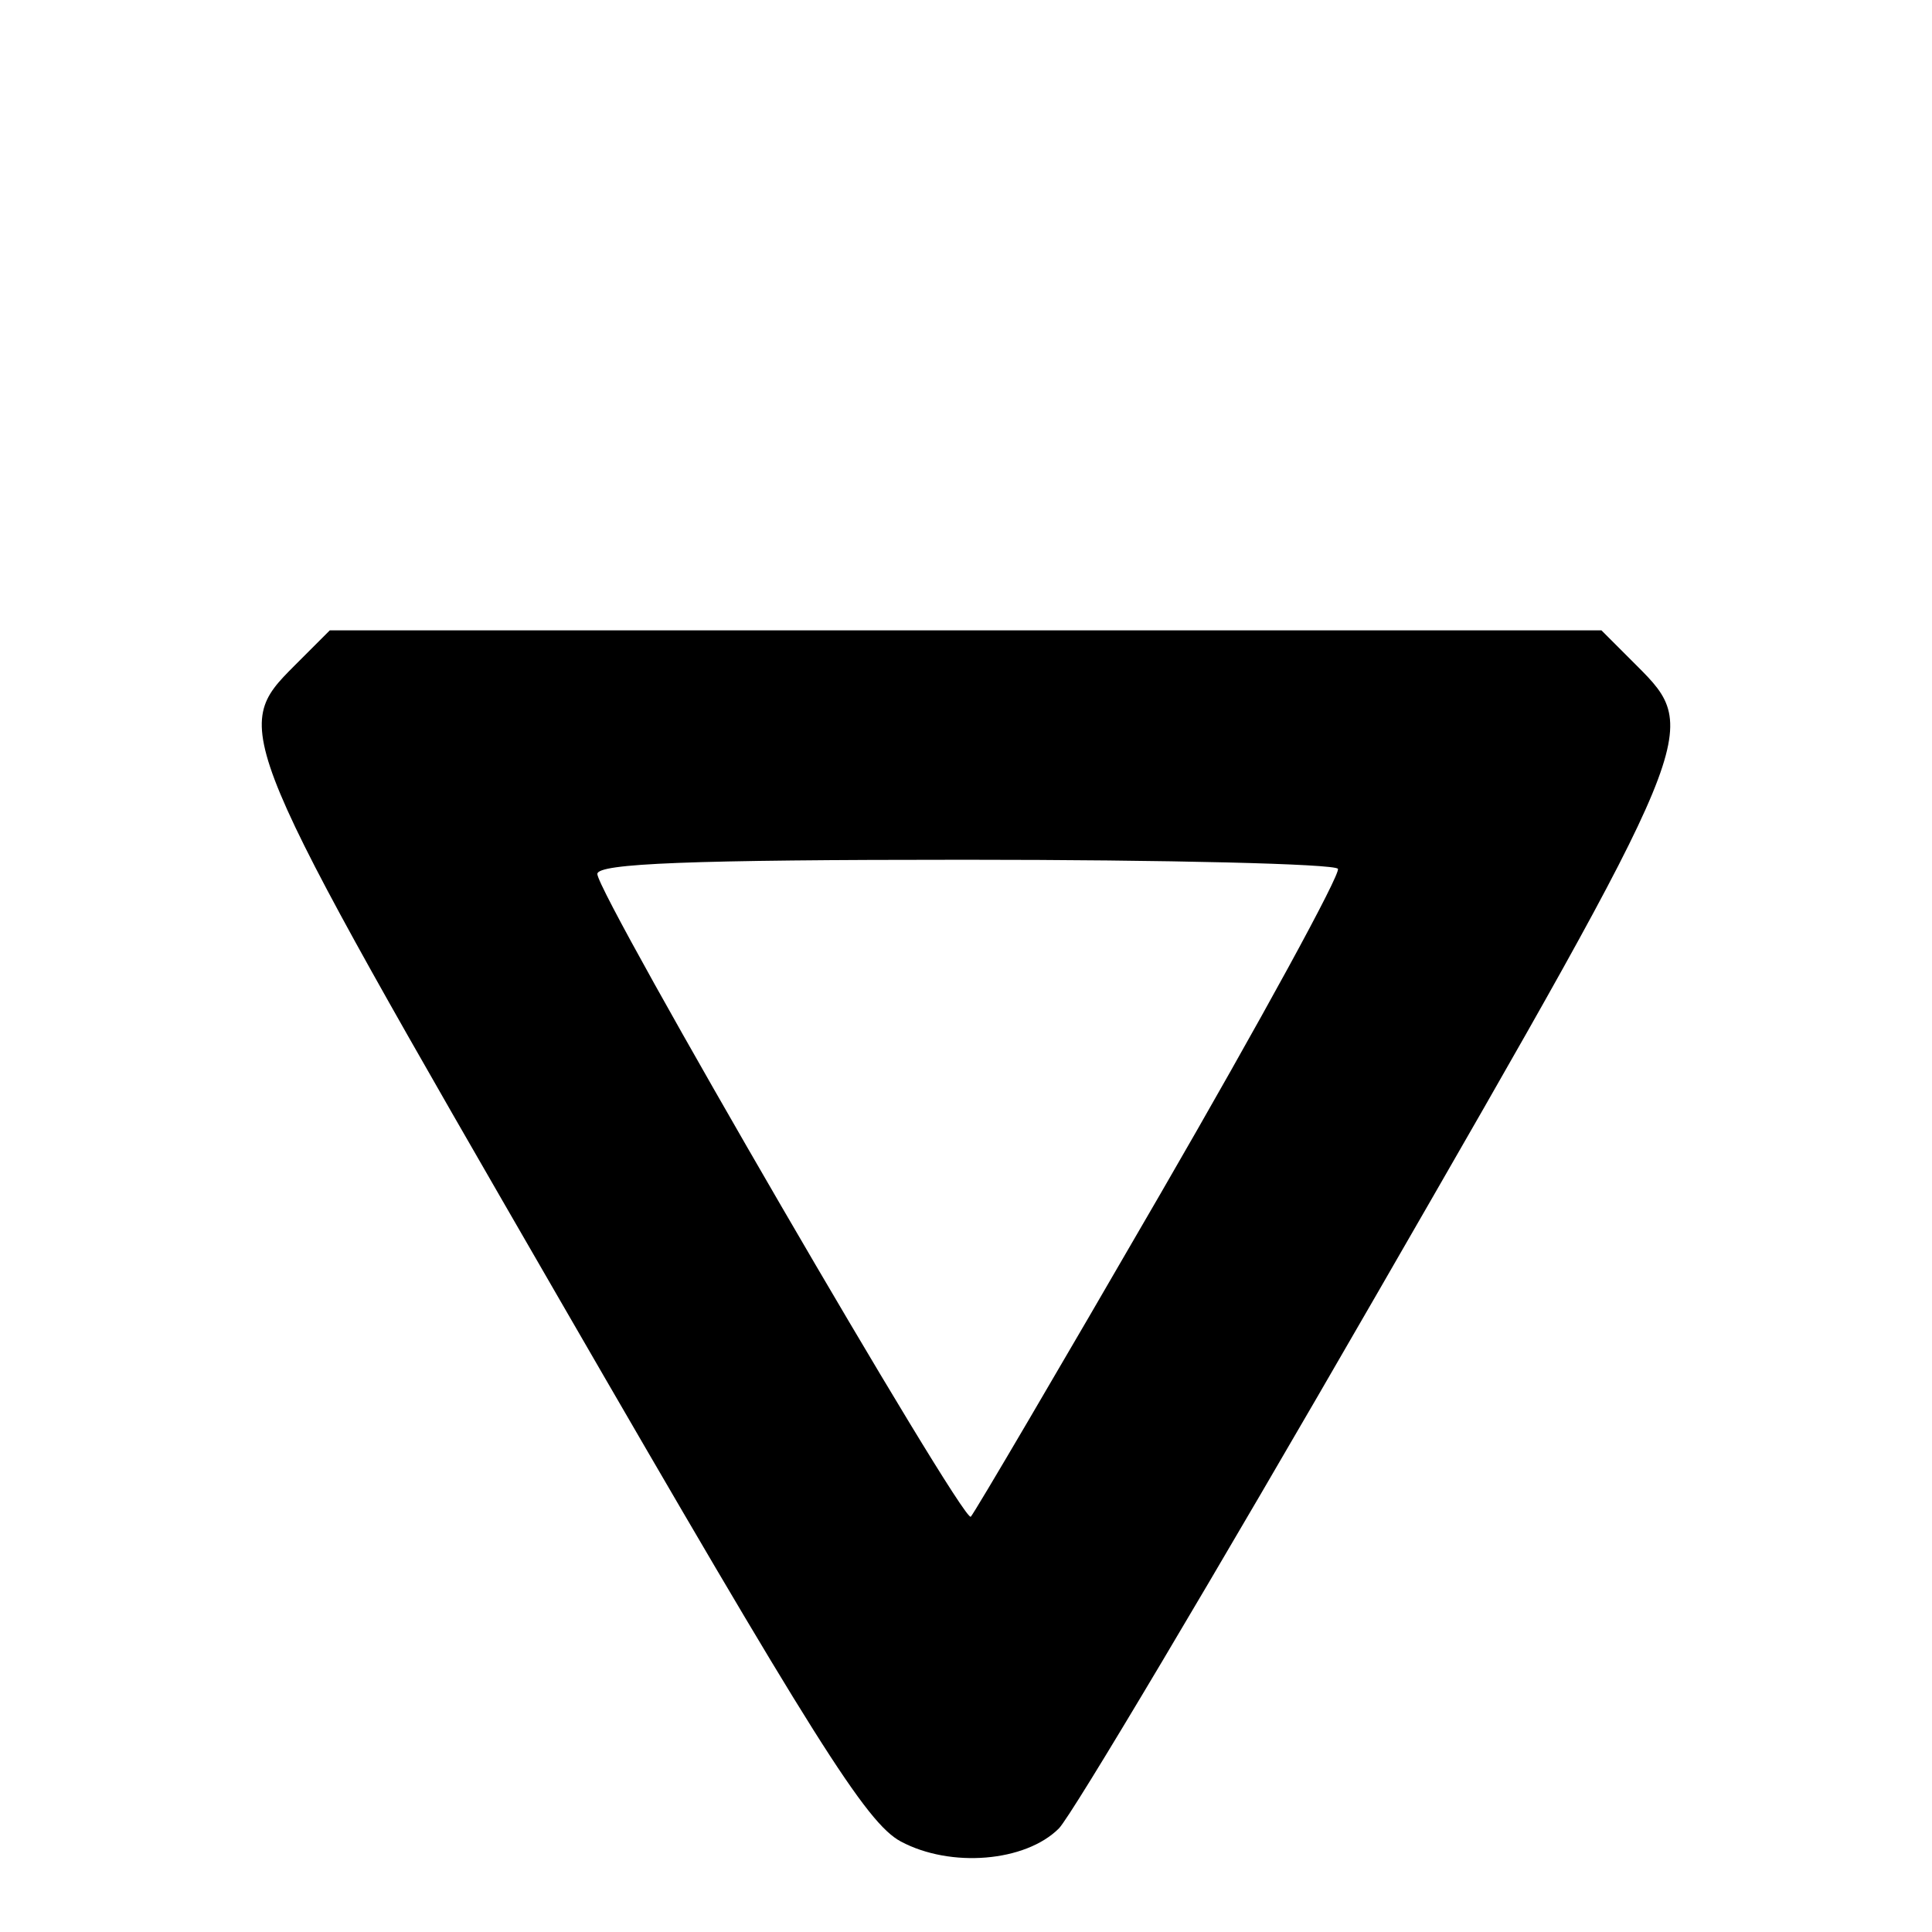<?xml version="1.0" encoding="UTF-8" standalone="no"?>
<!-- Created with Inkscape (http://www.inkscape.org/) -->

<svg
   width="1000"
   height="1000"
   viewBox="0 0 1000 1000"
   id="svg4288"
   version="1.1"
   inkscape:version="1.2.1 (9c6d41e410, 2022-07-14)"
   sodipodi:docname="SUBTRACTION.svg"
   inkscape:export-filename="SUBTRACTION.png"
   inkscape:export-xdpi="17.280001"
   inkscape:export-ydpi="17.280001"
   xmlns:inkscape="http://www.inkscape.org/namespaces/inkscape"
   xmlns:sodipodi="http://sodipodi.sourceforge.net/DTD/sodipodi-0.dtd"
   xmlns="http://www.w3.org/2000/svg"
   xmlns:svg="http://www.w3.org/2000/svg"
   xmlns:rdf="http://www.w3.org/1999/02/22-rdf-syntax-ns#"
   xmlns:cc="http://creativecommons.org/ns#"
   xmlns:dc="http://purl.org/dc/elements/1.1/">
  <defs
     id="defs4290" />
  <sodipodi:namedview
     id="base"
     pagecolor="#ffffff"
     bordercolor="#666666"
     borderopacity="1.0"
     inkscape:pageopacity="0.0"
     inkscape:pageshadow="2"
     inkscape:zoom="0.53033008"
     inkscape:cx="-68.825061"
     inkscape:cy="571.34229"
     inkscape:document-units="px"
     inkscape:current-layer="layer4"
     showgrid="false"
     inkscape:window-width="1635"
     inkscape:window-height="1001"
     inkscape:window-x="41"
     inkscape:window-y="-4"
     inkscape:window-maximized="1"
     showguides="false"
     units="px"
     inkscape:showpageshadow="2"
     inkscape:pagecheckerboard="0"
     inkscape:deskcolor="#d1d1d1" />
  <g
     inkscape:groupmode="layer"
     id="layer4"
     inkscape:label="Layer 3"
     transform="translate(0,-52.362)">
    <path
       style="fill:#000000;stroke:none"
       d="M 466.25,1005.51 C 448.411,995.967 421.445,953.147 289.912,725.495 120.16,431.694 119.419,429.923 152.453,396.889 l 18.269,-18.269 329.087,0 329.087,0 18.269,18.269 c 33.469,33.469 32.823,35.031 -134.383,325.043 -83.959,145.623 -158.077,270.195 -164.708,276.825 -17.345,17.345 -56.05,20.539 -81.824,6.752 z M 600.561,670.409 c 52.111,-90.015 93.484,-165.774 91.941,-168.352 -1.543,-2.578 -88.421,-4.688 -193.062,-4.688 -141.771,0 -190.256,1.875 -190.256,7.358 0,10.732 189.355,336.621 193.299,332.676 1.832,-1.832 45.967,-76.98 98.078,-166.995 z"
       id="path4572"
       inkscape:connector-curvature="0" />
  </g>
  <g
     inkscape:groupmode="layer"
     id="layer1"
     inkscape:label="Layer 4" />
</svg>
